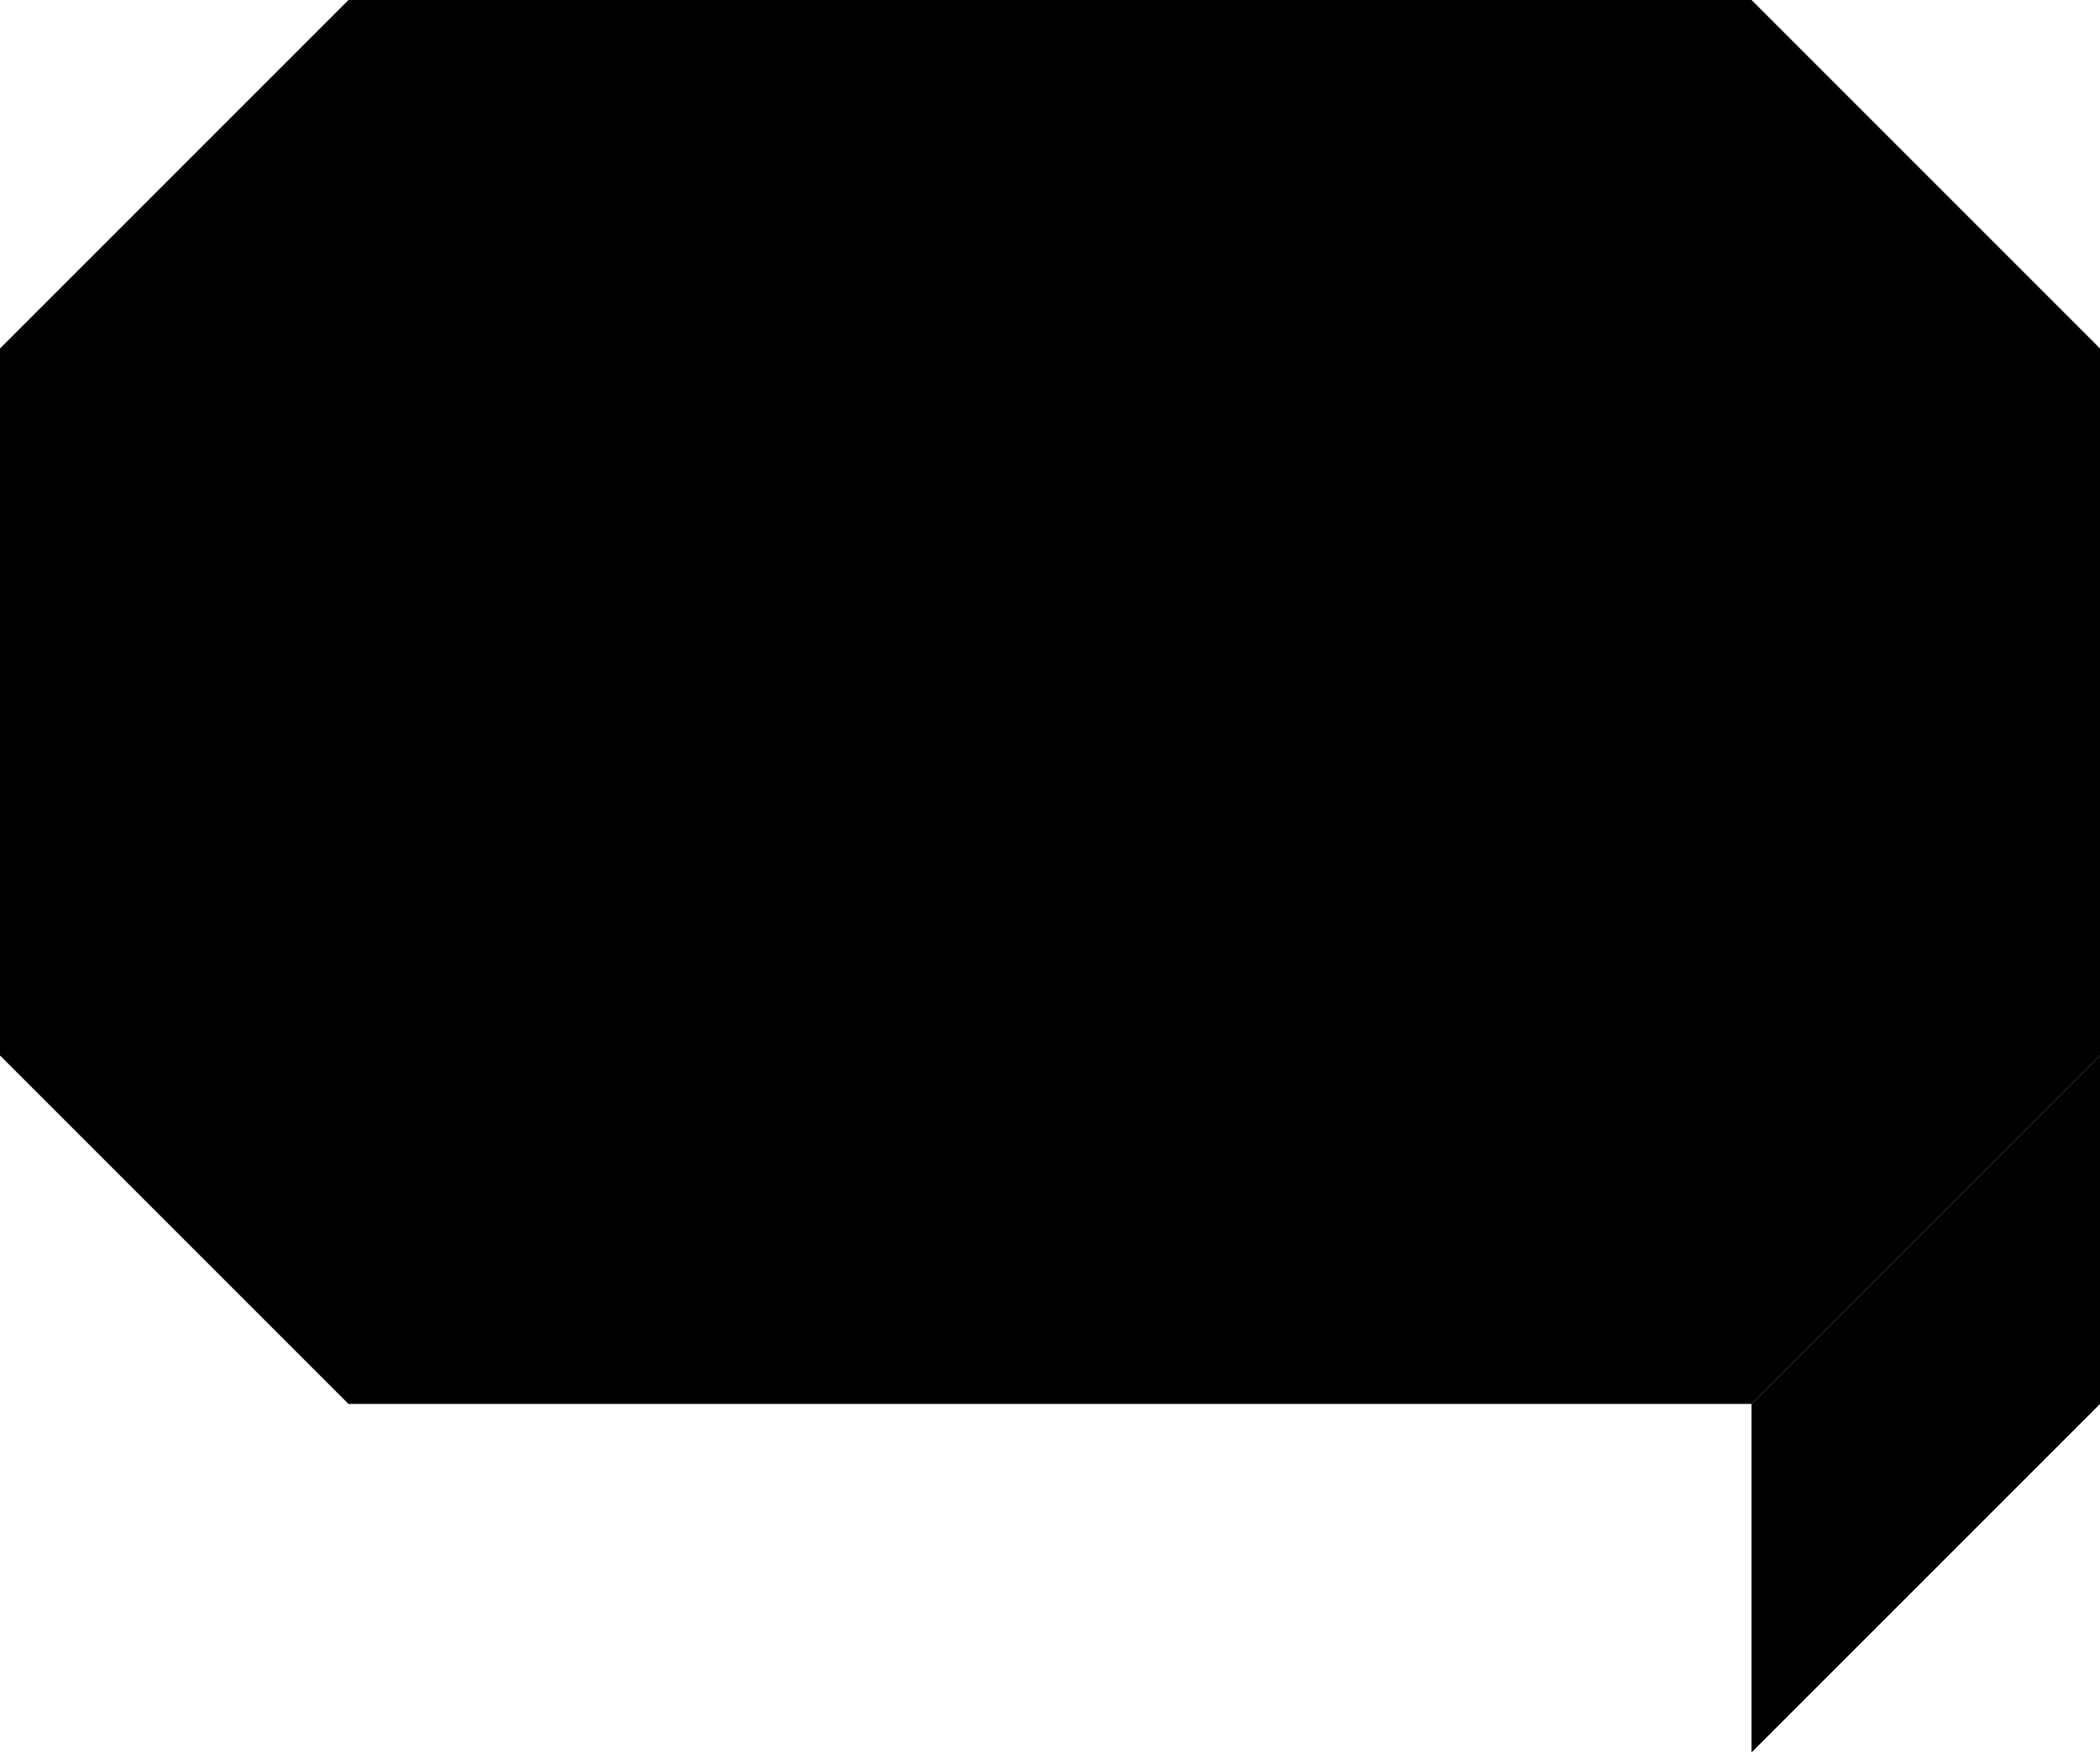 <svg xmlns="http://www.w3.org/2000/svg" width="75" height="63" fill="none" viewBox="0 0 75 63"><path fill="#000" d="M62.555 0H12.445L0 12.445V37.696L12.445 50.14H62.555L75 37.696V12.445L62.555 0Z"/><path fill="#000" d="M62.555 62.585L75 50.141V37.696L62.555 50.141V62.585Z"/></svg>